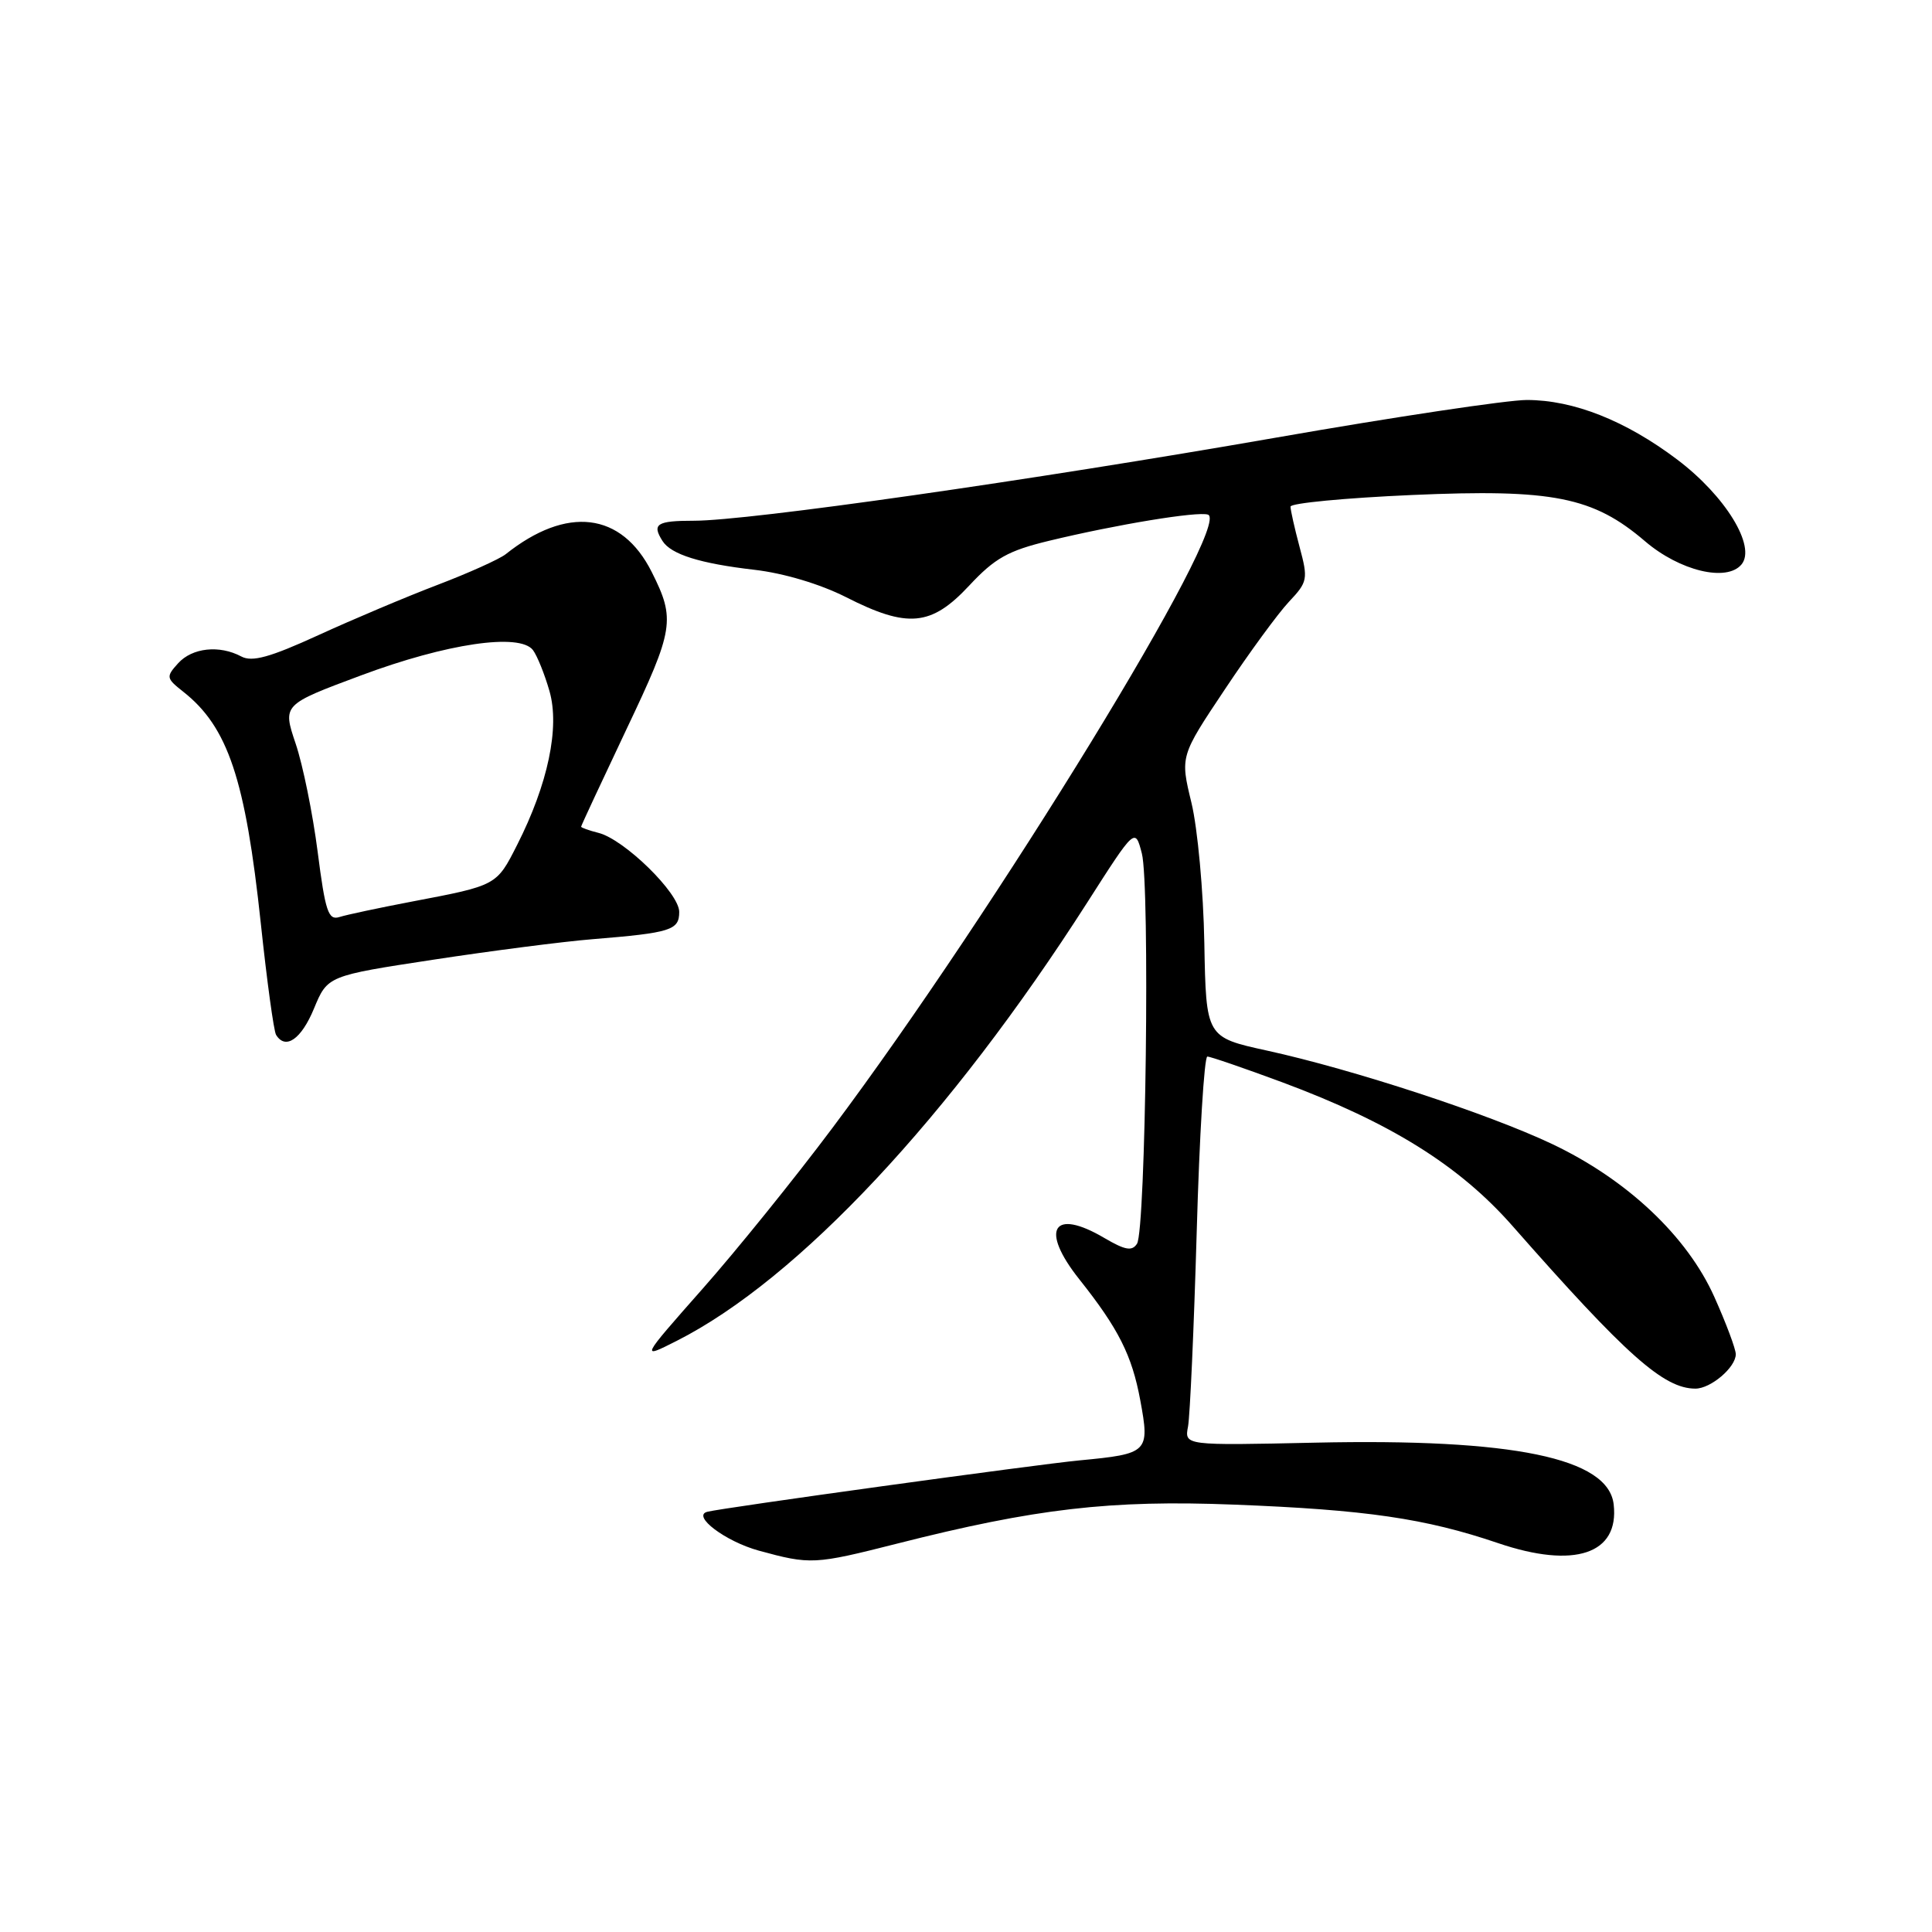 <?xml version="1.0" encoding="UTF-8" standalone="no"?>
<!DOCTYPE svg PUBLIC "-//W3C//DTD SVG 1.1//EN" "http://www.w3.org/Graphics/SVG/1.1/DTD/svg11.dtd" >
<svg xmlns="http://www.w3.org/2000/svg" xmlns:xlink="http://www.w3.org/1999/xlink" version="1.1" viewBox="0 0 256 256">
 <g >
 <path fill="currentColor"
d=" M 118.86 204.54 C 137.21 199.88 147.15 198.73 163.50 199.37 C 181.03 200.05 188.87 201.20 198.50 204.47 C 208.62 207.91 214.58 205.92 213.82 199.34 C 213.12 193.19 200.51 190.59 174.27 191.16 C 156.94 191.54 156.94 191.54 157.42 189.02 C 157.68 187.63 158.20 176.04 158.57 163.25 C 158.93 150.46 159.57 140.00 159.98 140.00 C 160.39 140.00 164.86 141.54 169.91 143.41 C 184.25 148.75 193.35 154.42 200.40 162.43 C 215.51 179.61 220.45 184.00 224.65 184.00 C 226.69 184.00 230.00 181.18 230.00 179.44 C 230.00 178.75 228.72 175.33 227.15 171.83 C 223.55 163.80 215.59 156.30 205.67 151.59 C 197.24 147.59 179.31 141.71 167.89 139.21 C 159.81 137.44 159.81 137.44 159.58 124.97 C 159.46 118.11 158.69 109.74 157.87 106.36 C 156.38 100.21 156.38 100.21 162.29 91.36 C 165.53 86.49 169.36 81.26 170.80 79.73 C 173.27 77.11 173.35 76.74 172.20 72.47 C 171.54 70.00 171.00 67.59 171.00 67.13 C 171.00 66.67 178.25 65.98 187.10 65.59 C 205.76 64.77 211.10 65.83 217.99 71.73 C 222.58 75.65 228.80 77.15 230.76 74.79 C 232.73 72.41 228.63 65.72 222.26 60.91 C 215.42 55.74 208.50 53.00 202.31 53.00 C 199.75 53.00 184.79 55.24 169.07 57.99 C 136.39 63.69 99.22 69.00 91.95 69.00 C 87.02 69.00 86.35 69.43 87.79 71.69 C 88.92 73.46 92.76 74.67 99.96 75.50 C 103.85 75.95 108.67 77.39 112.09 79.12 C 120.27 83.28 123.39 82.99 128.41 77.61 C 131.82 73.95 133.58 72.97 139.00 71.66 C 147.94 69.50 158.69 67.73 160.06 68.19 C 163.35 69.28 131.94 120.58 110.27 149.50 C 105.33 156.10 97.59 165.69 93.07 170.80 C 84.85 180.11 84.85 180.11 89.69 177.66 C 105.75 169.52 125.88 148.02 144.07 119.58 C 150.41 109.66 150.41 109.66 151.30 113.08 C 152.39 117.26 151.82 162.98 150.66 164.80 C 150.00 165.82 149.10 165.66 146.35 164.05 C 139.51 160.01 137.75 162.89 143.02 169.52 C 148.21 176.05 149.99 179.59 151.09 185.53 C 152.37 192.45 152.17 192.64 143.03 193.51 C 137.26 194.06 95.74 199.79 93.72 200.32 C 91.63 200.86 96.11 204.24 100.52 205.46 C 107.40 207.34 107.89 207.32 118.86 204.54 Z  M 41.60 133.65 C 43.40 129.30 43.40 129.30 57.45 127.16 C 65.18 125.98 74.65 124.76 78.50 124.45 C 88.91 123.60 90.00 123.26 90.00 120.83 C 90.00 118.34 82.72 111.22 79.30 110.36 C 78.03 110.04 77.00 109.67 77.00 109.54 C 77.00 109.41 79.71 103.60 83.01 96.63 C 89.32 83.36 89.52 82.08 86.35 75.78 C 82.36 67.85 75.11 66.98 67.00 73.44 C 66.17 74.09 62.12 75.92 58.00 77.49 C 53.88 79.06 46.75 82.07 42.17 84.17 C 35.77 87.10 33.41 87.75 31.98 86.99 C 29.08 85.44 25.47 85.82 23.60 87.89 C 21.98 89.68 22.02 89.87 24.26 91.64 C 30.21 96.32 32.52 103.23 34.56 122.37 C 35.37 130.00 36.28 136.64 36.58 137.12 C 37.83 139.16 39.92 137.71 41.60 133.65 Z  M 42.09 112.86 C 41.44 107.80 40.13 101.35 39.17 98.52 C 37.44 93.37 37.44 93.37 47.85 89.49 C 59.18 85.26 68.86 83.84 70.62 86.14 C 71.18 86.89 72.17 89.34 72.81 91.58 C 74.19 96.39 72.61 103.89 68.53 111.94 C 65.79 117.35 65.85 117.32 54.60 119.46 C 50.25 120.29 45.92 121.21 44.98 121.51 C 43.50 121.98 43.11 120.80 42.09 112.86 Z "/>
</g>
</svg>